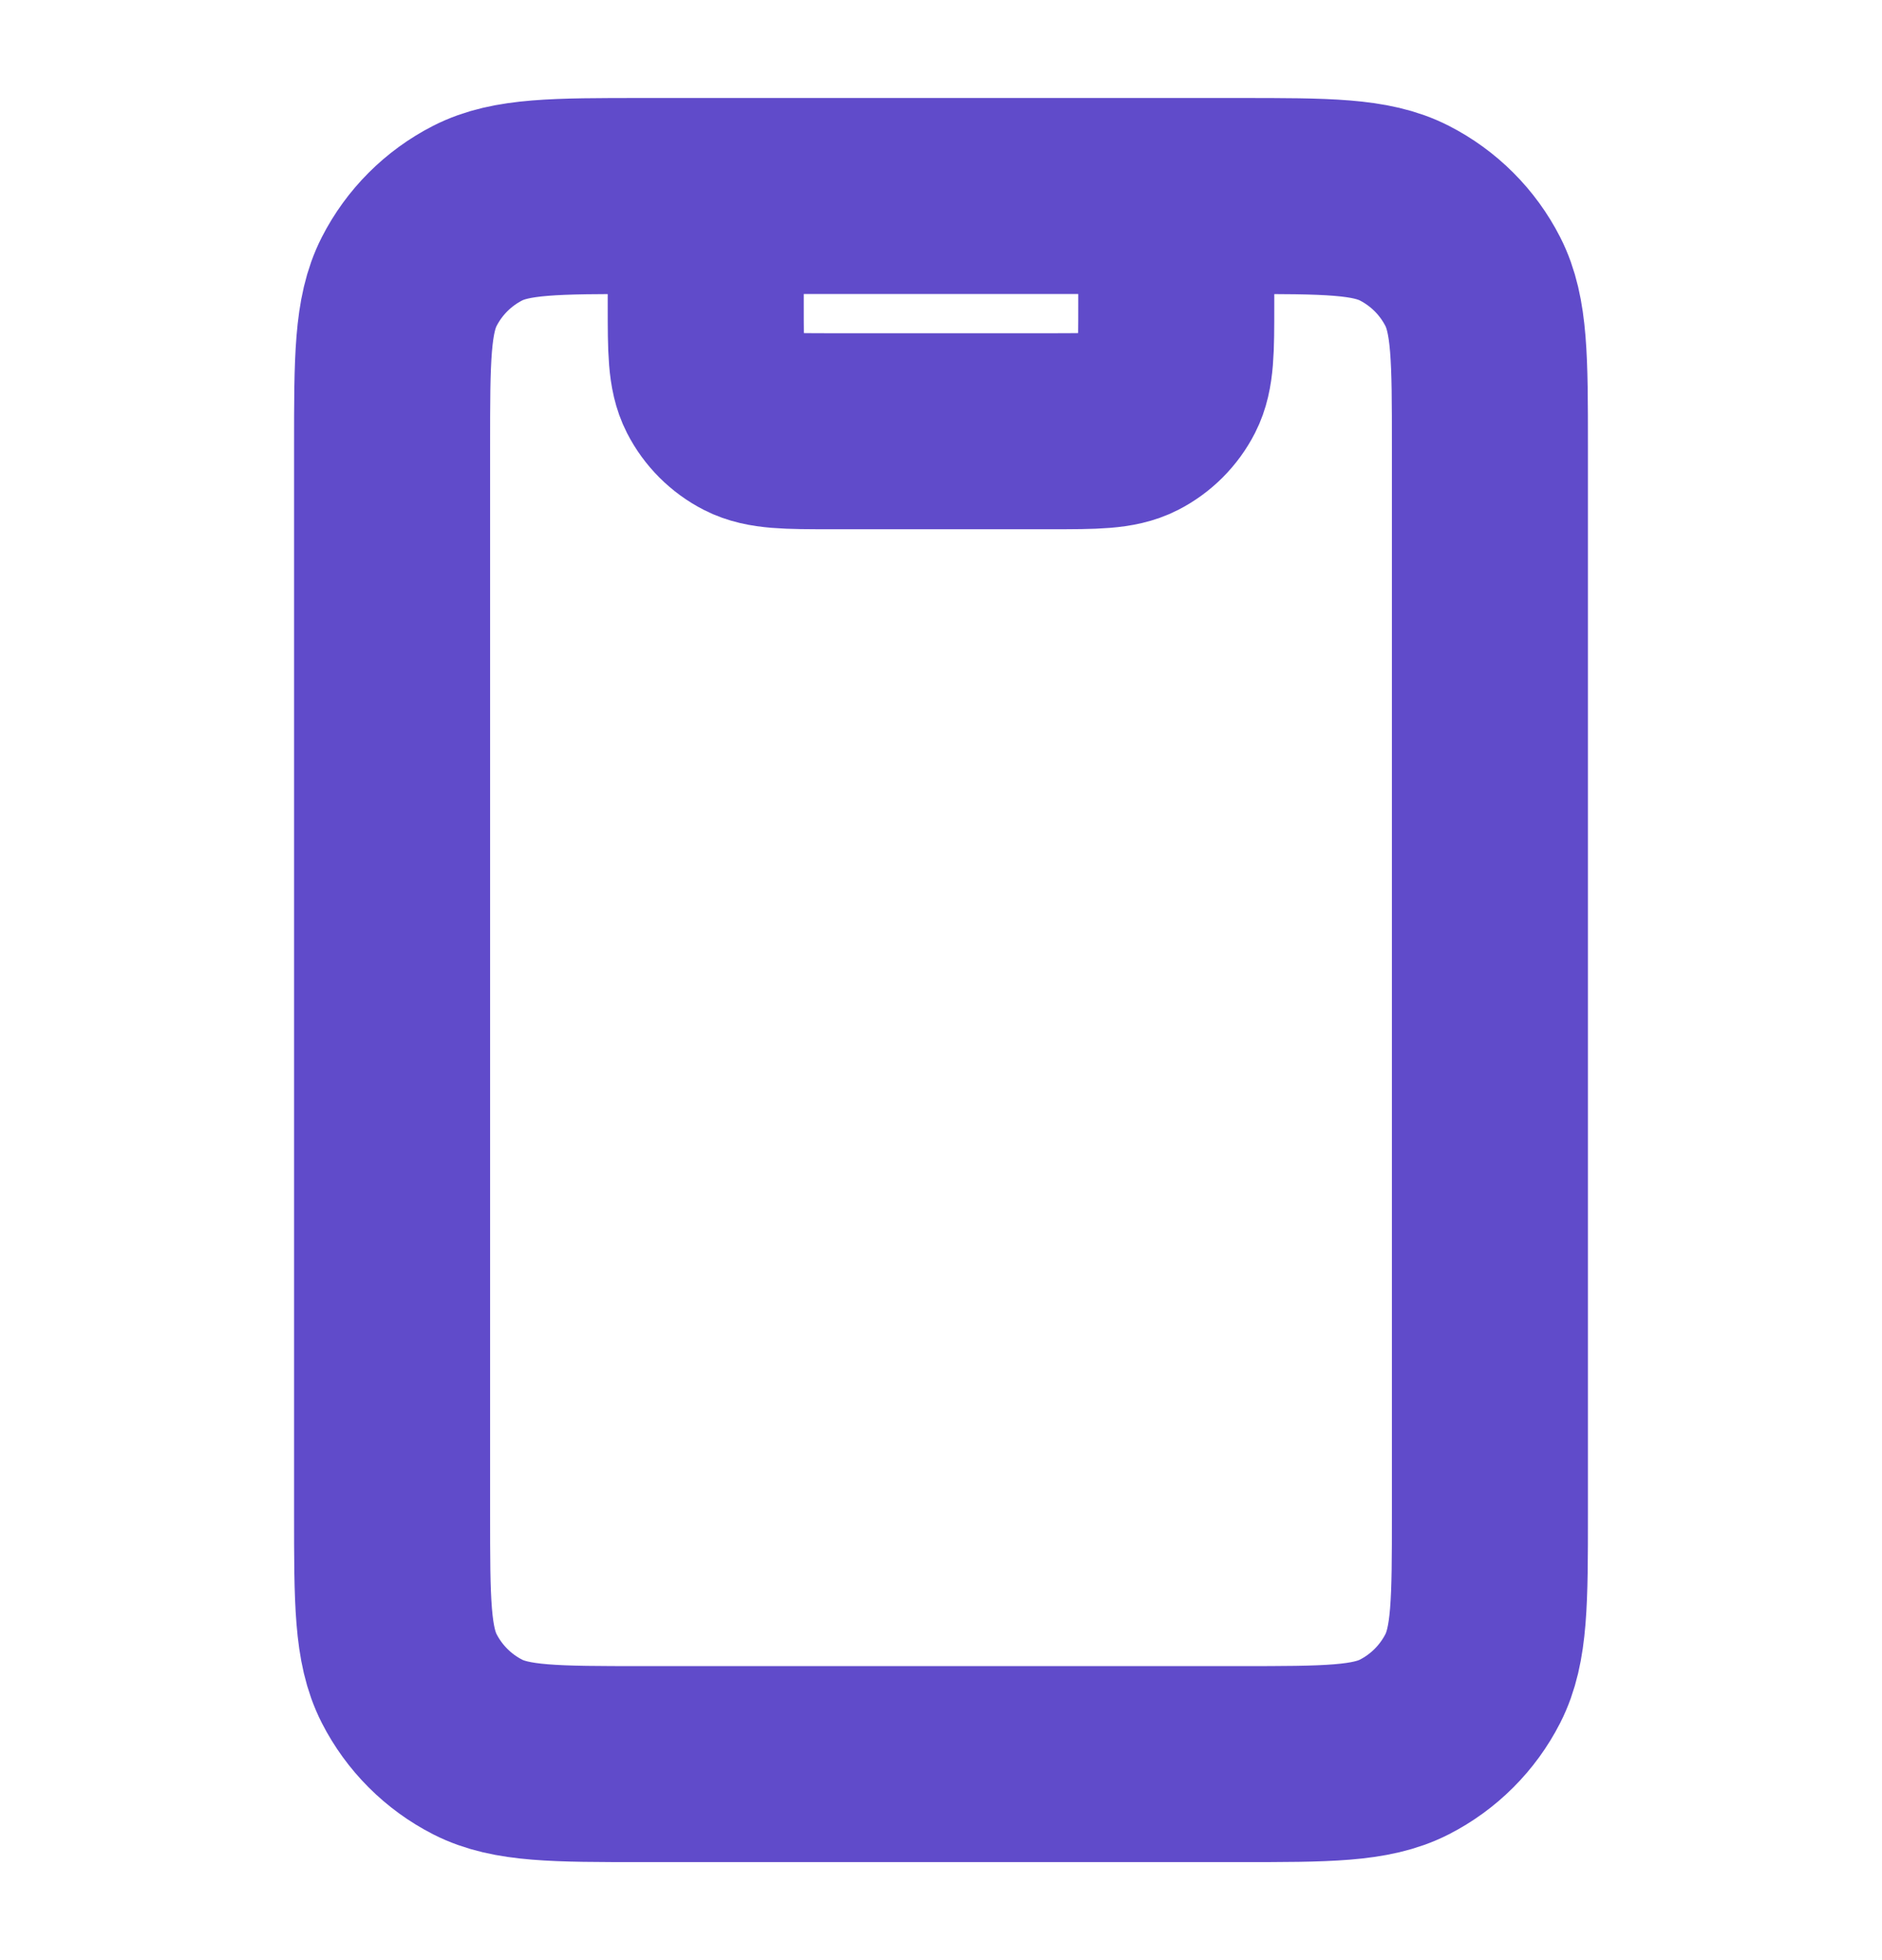 <svg width="24" height="25" viewBox="0 0 24 25" fill="none" xmlns="http://www.w3.org/2000/svg">
<path d="M15 2.5V3.9C15 4.46 15 4.74 14.891 4.954C14.795 5.142 14.642 5.295 14.454 5.391C14.24 5.5 13.96 5.5 13.4 5.5H10.6C10.04 5.5 9.76 5.5 9.546 5.391C9.358 5.295 9.205 5.142 9.109 4.954C9 4.74 9 4.46 9 3.9V2.5M8.2 22.5H15.8C16.92 22.5 17.48 22.5 17.908 22.282C18.284 22.09 18.59 21.784 18.782 21.408C19 20.98 19 20.42 19 19.3V5.7C19 4.58 19 4.02 18.782 3.592C18.59 3.216 18.284 2.91 17.908 2.718C17.48 2.5 16.92 2.5 15.8 2.5H8.2C7.08 2.5 6.52 2.5 6.092 2.718C5.716 2.91 5.41 3.216 5.218 3.592C5 4.02 5 4.58 5 5.7V19.3C5 20.42 5 20.98 5.218 21.408C5.41 21.784 5.716 22.09 6.092 22.282C6.52 22.5 7.08 22.5 8.2 22.5Z" stroke="#604BCA" stroke-width="2.5" stroke-linecap="round" stroke-linejoin="round"/>
</svg>
